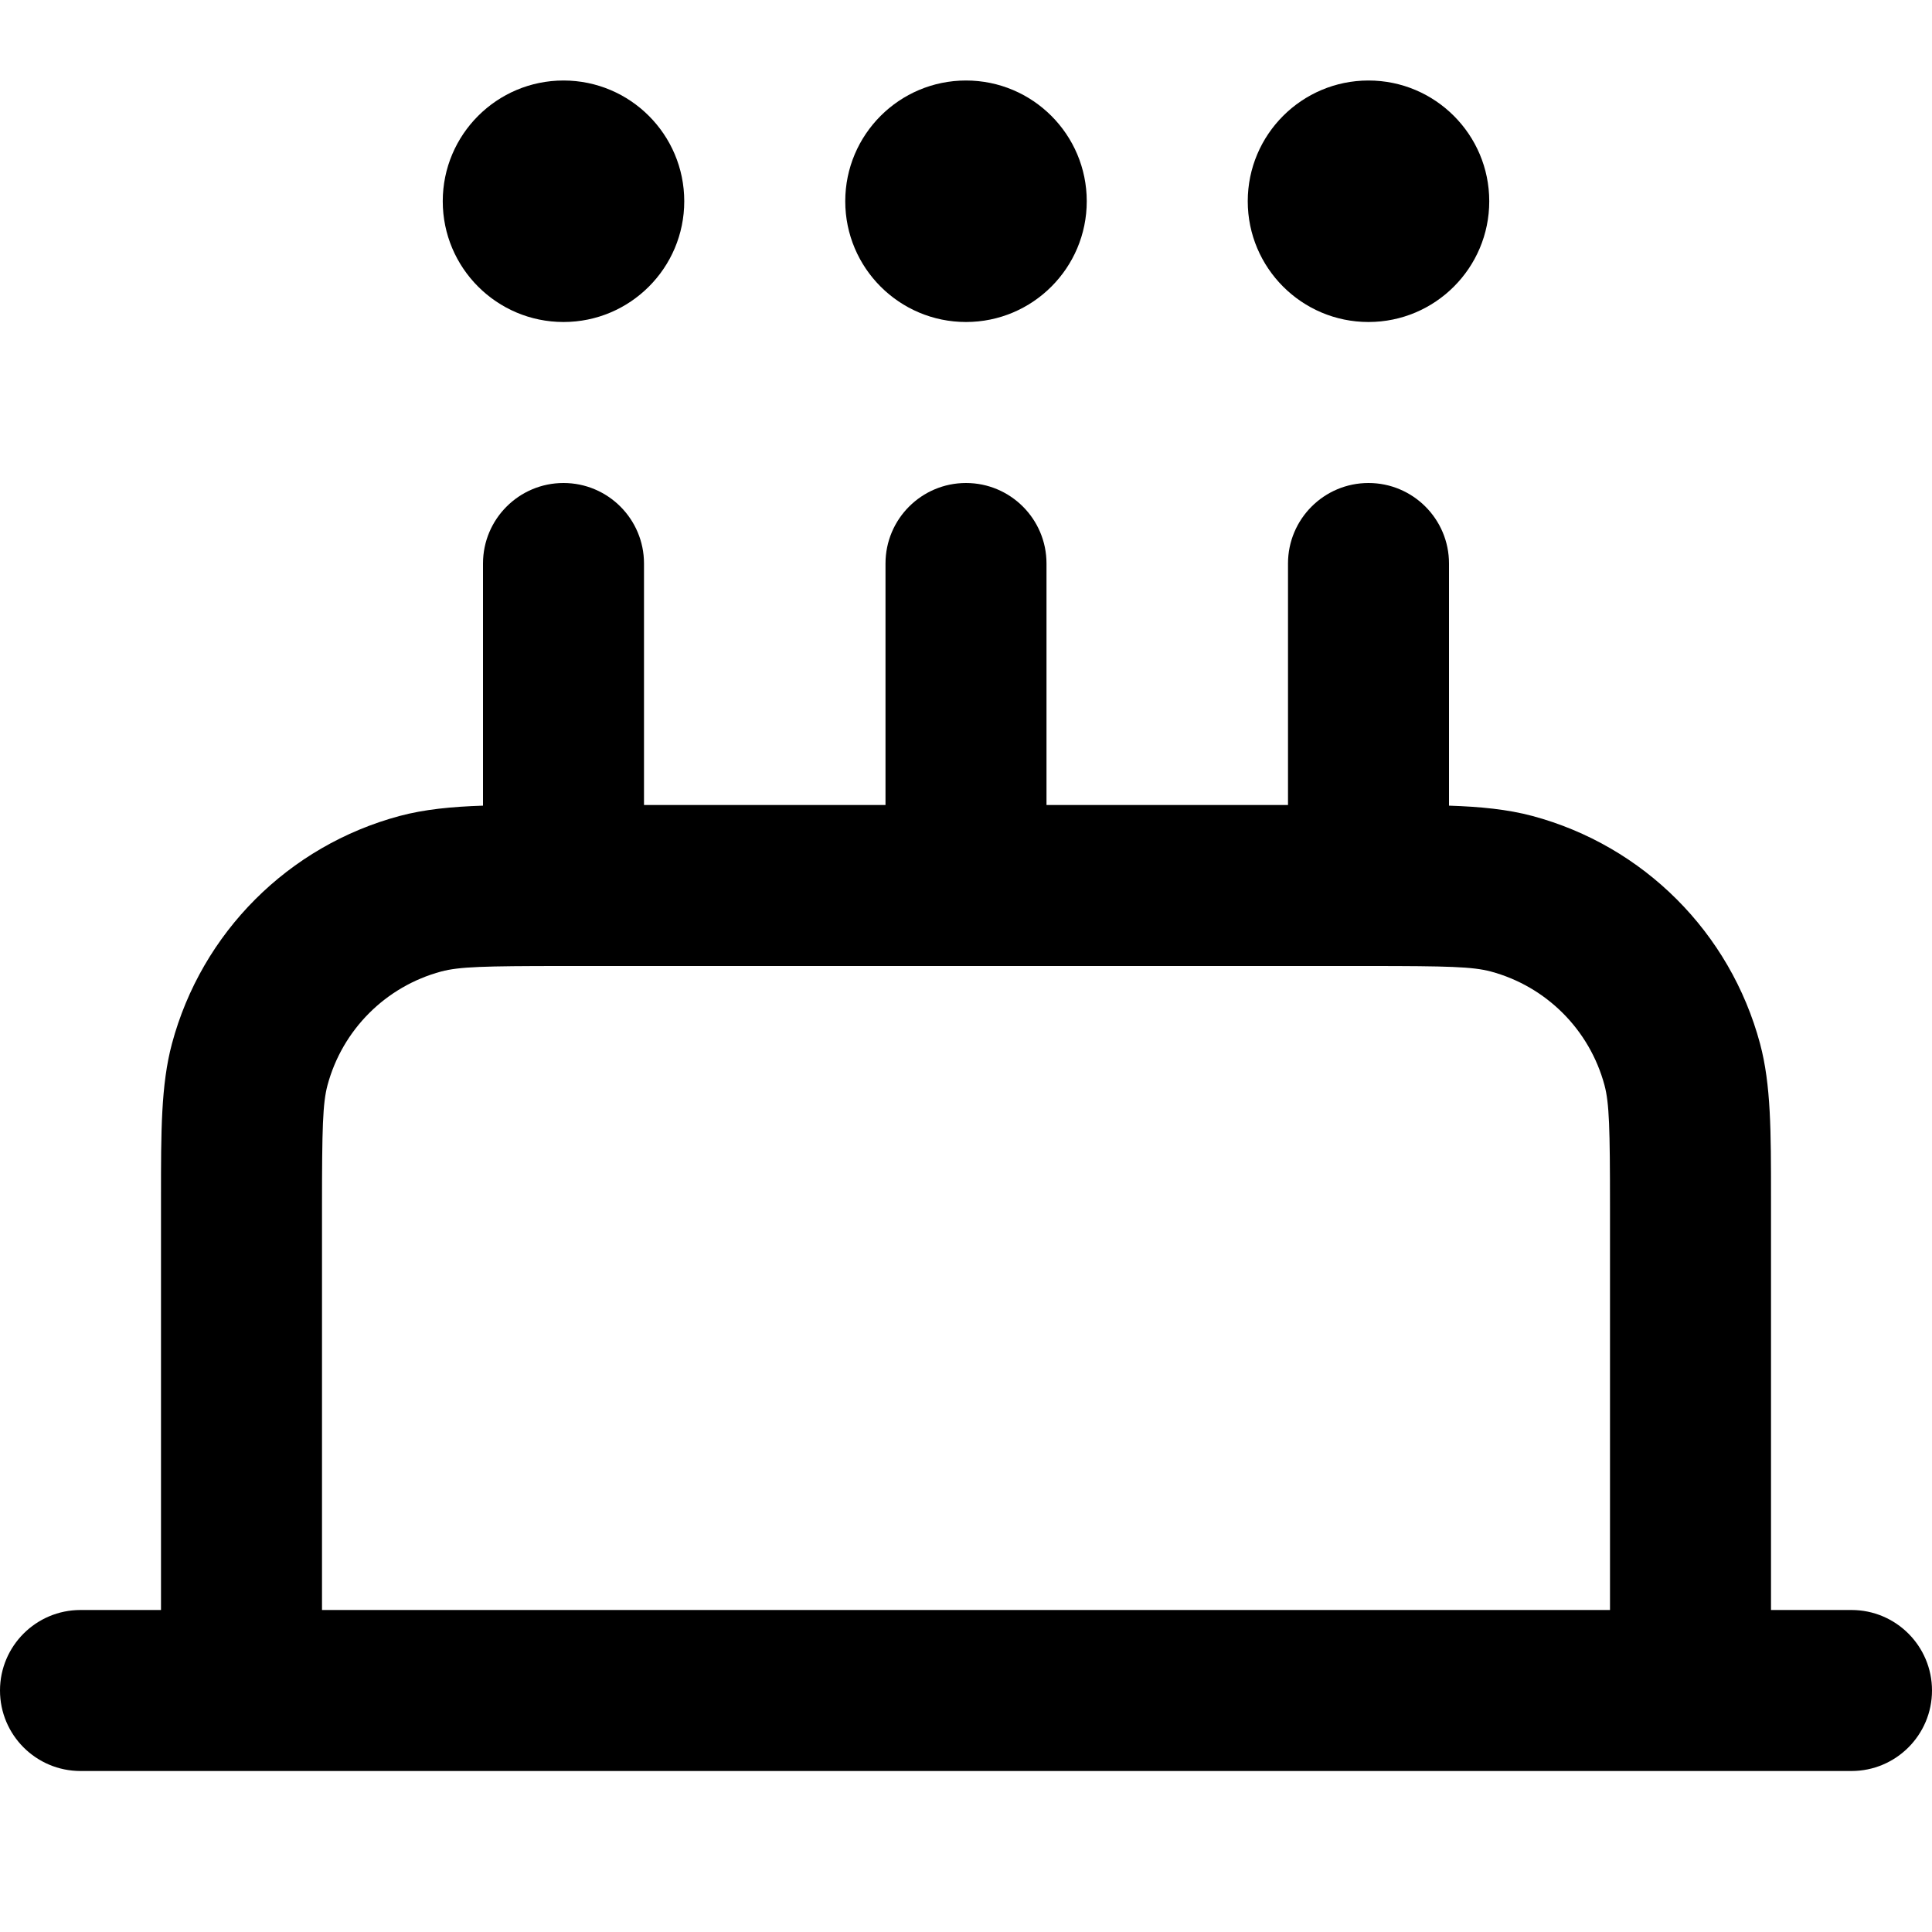 <svg width="24" height="24" viewBox="0 0 24 24" fill="none" xmlns="http://www.w3.org/2000/svg">
<g clip-path="url(#clip0)">
<path fill-rule="evenodd" clip-rule="evenodd" d="M17 4C17.828 4 18.5 3.328 18.5 2.5C18.5 1.672 17.828 1 17 1C16.172 1 15.5 1.672 15.5 2.5C15.5 3.328 16.172 4 17 4ZM8 7C8 6.448 7.552 6 7 6C6.448 6 6 6.448 6 7V10.008C5.608 10.021 5.272 10.054 4.965 10.136C3.584 10.506 2.506 11.584 2.136 12.965C1.999 13.476 2 14.067 2 14.862L2 15V20H1C0.448 20 0 20.448 0 21C0 21.552 0.448 22 1 22H23C23.552 22 24 21.552 24 21C24 20.448 23.552 20 23 20H22V15L22 14.862C22 14.067 22.001 13.476 21.864 12.965C21.494 11.584 20.416 10.506 19.035 10.136C18.728 10.054 18.392 10.021 18 10.008V7C18 6.448 17.552 6 17 6C16.448 6 16 6.448 16 7V10H13V7C13 6.448 12.552 6 12 6C11.448 6 11 6.448 11 7V10H8V7ZM20 15V20H4V15C4 14.006 4.009 13.705 4.068 13.482C4.253 12.792 4.792 12.253 5.482 12.068C5.705 12.009 6.006 12 7 12H17C17.994 12 18.295 12.009 18.518 12.068C19.208 12.253 19.747 12.792 19.932 13.482C19.991 13.705 20 14.006 20 15ZM13.5 2.5C13.5 3.328 12.828 4 12 4C11.172 4 10.5 3.328 10.5 2.5C10.5 1.672 11.172 1 12 1C12.828 1 13.5 1.672 13.5 2.5ZM7 4C7.828 4 8.5 3.328 8.5 2.5C8.5 1.672 7.828 1 7 1C6.172 1 5.5 1.672 5.5 2.5C5.5 3.328 6.172 4 7 4Z" fill="black"/>
</g>
<defs>
<clipPath id="clip0">
<rect width="24" height="24" fill="white"/>
</clipPath>
</defs>
</svg>
